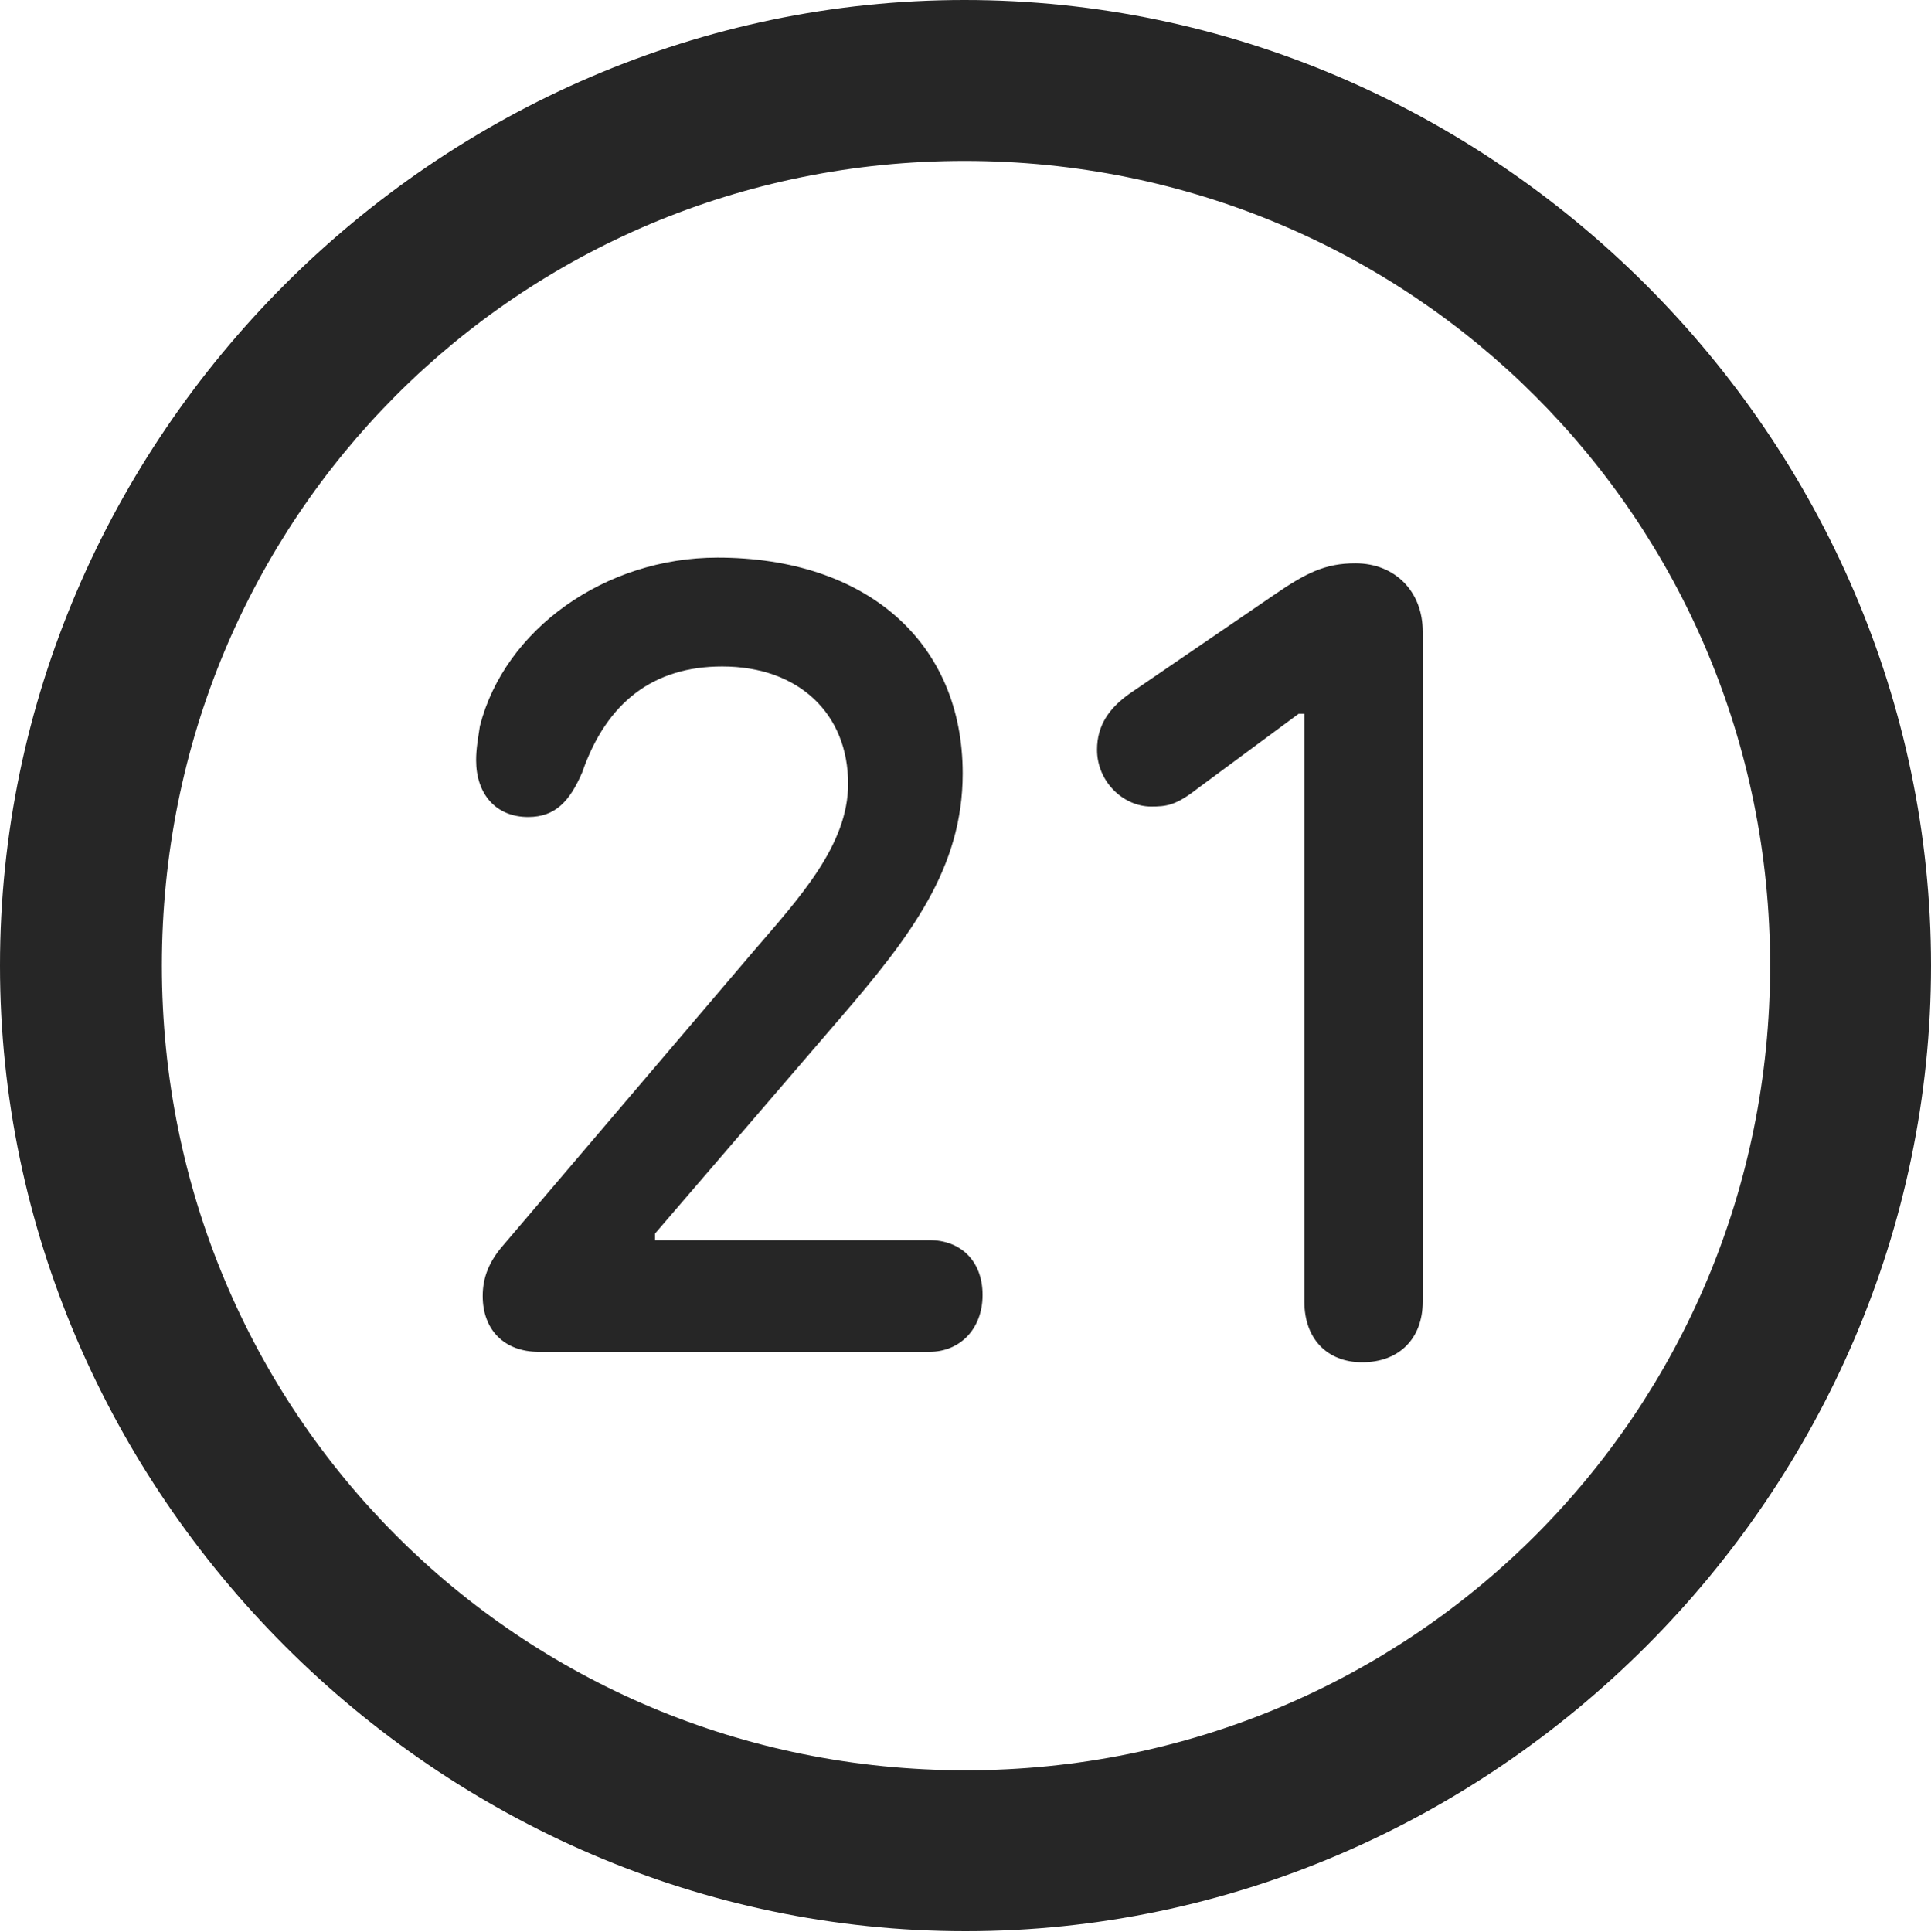 <?xml version="1.0" encoding="UTF-8"?>
<!--Generator: Apple Native CoreSVG 175.5-->
<!DOCTYPE svg
PUBLIC "-//W3C//DTD SVG 1.1//EN"
       "http://www.w3.org/Graphics/SVG/1.1/DTD/svg11.dtd">
<svg version="1.1" xmlns="http://www.w3.org/2000/svg" xmlns:xlink="http://www.w3.org/1999/xlink" width="19.922" height="19.932">
 <g>
  <rect height="19.932" opacity="0" width="19.922" x="0" y="0"/>
  <path d="M9.961 19.922C15.41 19.922 19.922 15.4 19.922 9.961C19.922 4.512 15.4 0 9.951 0C4.512 0 0 4.512 0 9.961C0 15.4 4.521 19.922 9.961 19.922ZM9.961 18.262C5.352 18.262 1.67 14.57 1.67 9.961C1.67 5.352 5.342 1.66 9.951 1.66C14.56 1.66 18.262 5.352 18.262 9.961C18.262 14.57 14.57 18.262 9.961 18.262Z" fill="#000000" fill-opacity="0.85"/>
  <path d="M5.557 13.945L9.59 13.945C9.902 13.945 10.137 13.711 10.137 13.359C10.137 12.998 9.902 12.793 9.59 12.793L6.758 12.793L6.758 12.725L8.672 10.498C9.395 9.658 9.932 8.955 9.932 7.979C9.932 6.621 8.936 5.752 7.402 5.752C6.24 5.752 5.205 6.494 4.951 7.49C4.932 7.617 4.912 7.725 4.912 7.842C4.912 8.193 5.117 8.428 5.449 8.428C5.732 8.428 5.879 8.262 6.006 7.969C6.26 7.236 6.748 6.875 7.451 6.875C8.242 6.875 8.75 7.363 8.75 8.086C8.75 8.721 8.242 9.268 7.773 9.814L5.195 12.842C5.049 13.008 4.98 13.174 4.98 13.369C4.98 13.721 5.205 13.945 5.557 13.945ZM14.053 14.053C14.434 14.053 14.678 13.809 14.678 13.428L14.678 6.514C14.678 6.104 14.395 5.811 13.984 5.811C13.672 5.811 13.477 5.908 13.135 6.143L11.65 7.158C11.445 7.305 11.318 7.48 11.318 7.734C11.318 8.066 11.592 8.32 11.875 8.32C12.031 8.32 12.129 8.311 12.354 8.135L13.398 7.363L13.457 7.363L13.457 13.428C13.457 13.809 13.691 14.053 14.053 14.053Z" fill="#000000" fill-opacity="0.85"/>
 </g>
</svg>
